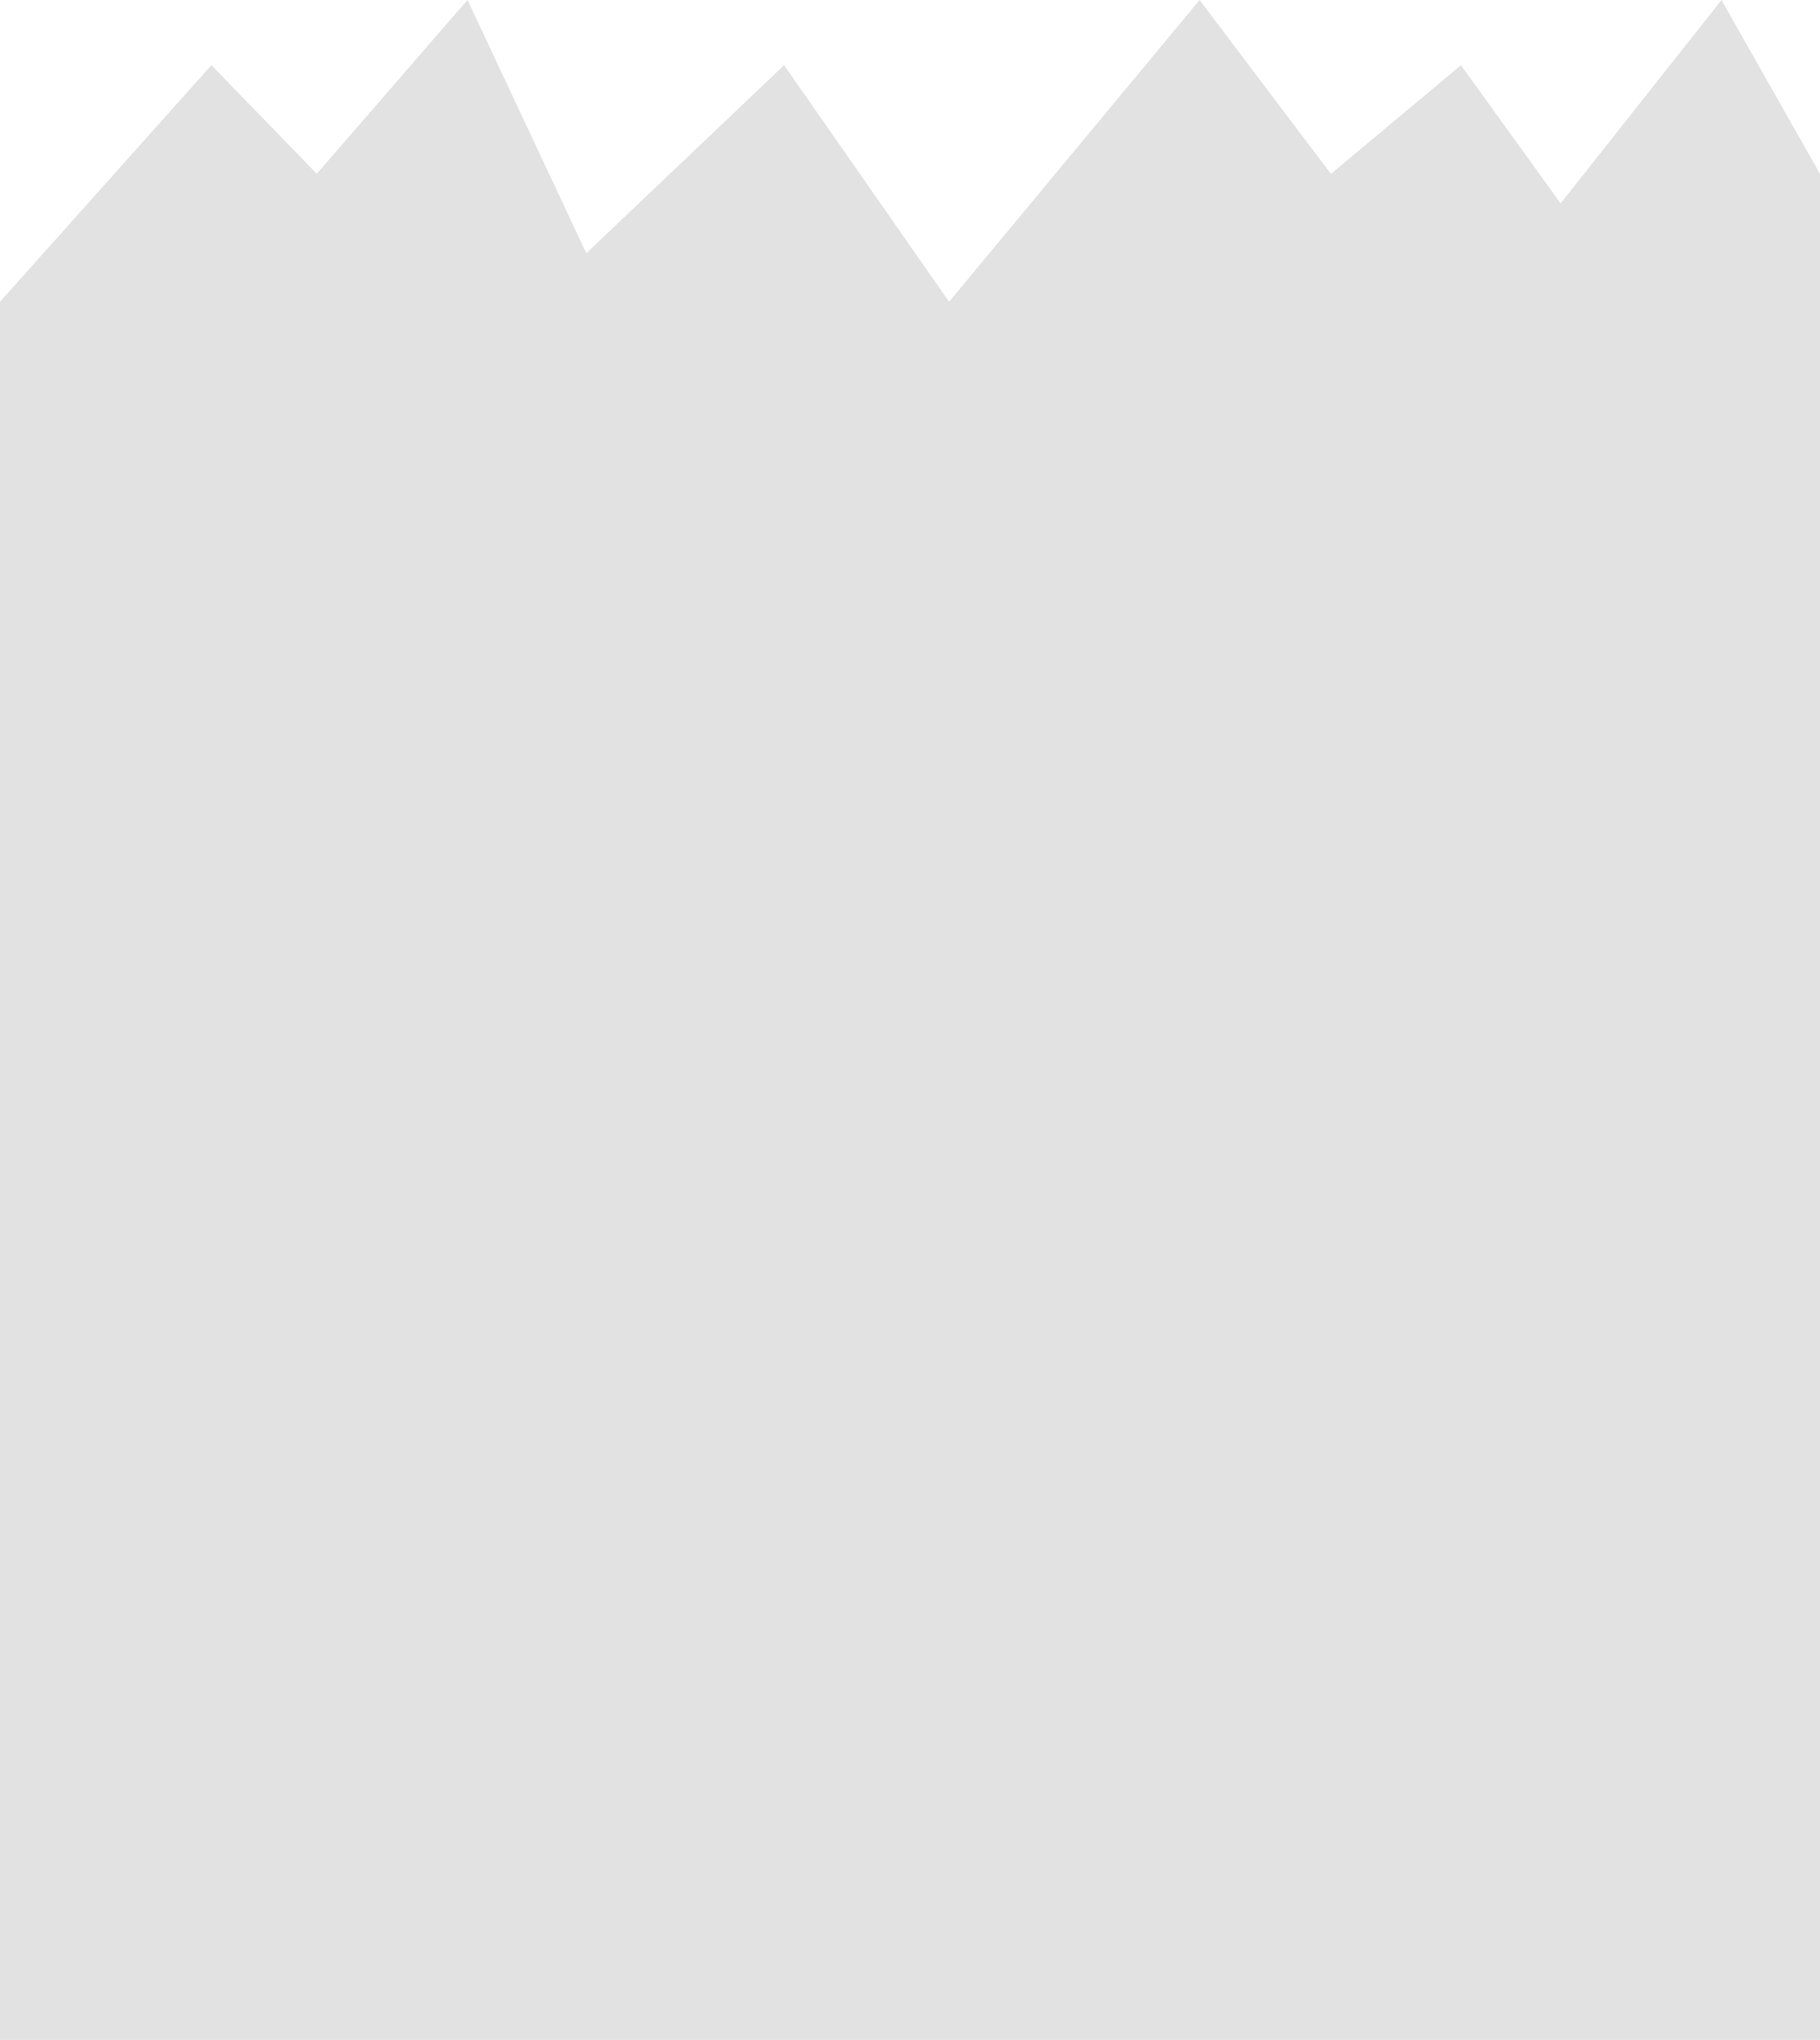 <svg xmlns="http://www.w3.org/2000/svg" width="362.32" height="406.065" viewBox="0 0 362.32 406.065">
  <defs>
    <style>
      .cls-1 {
        fill: #e2e2e2;
      }
    </style>
  </defs>
  <path id="Skyline" class="cls-1" d="M-43,305.339l42.083-47.1,20.985,21.623,30-34.6L73.728,295.68l39.364-37.438,32.853,47.1,49.865-60.07,26.146,34.6,25.889-21.623,19.841,27.509,32.019-40.482,19.614,34.6V651.334H-43Z" transform="translate(43 -245.269)"/>
</svg>
